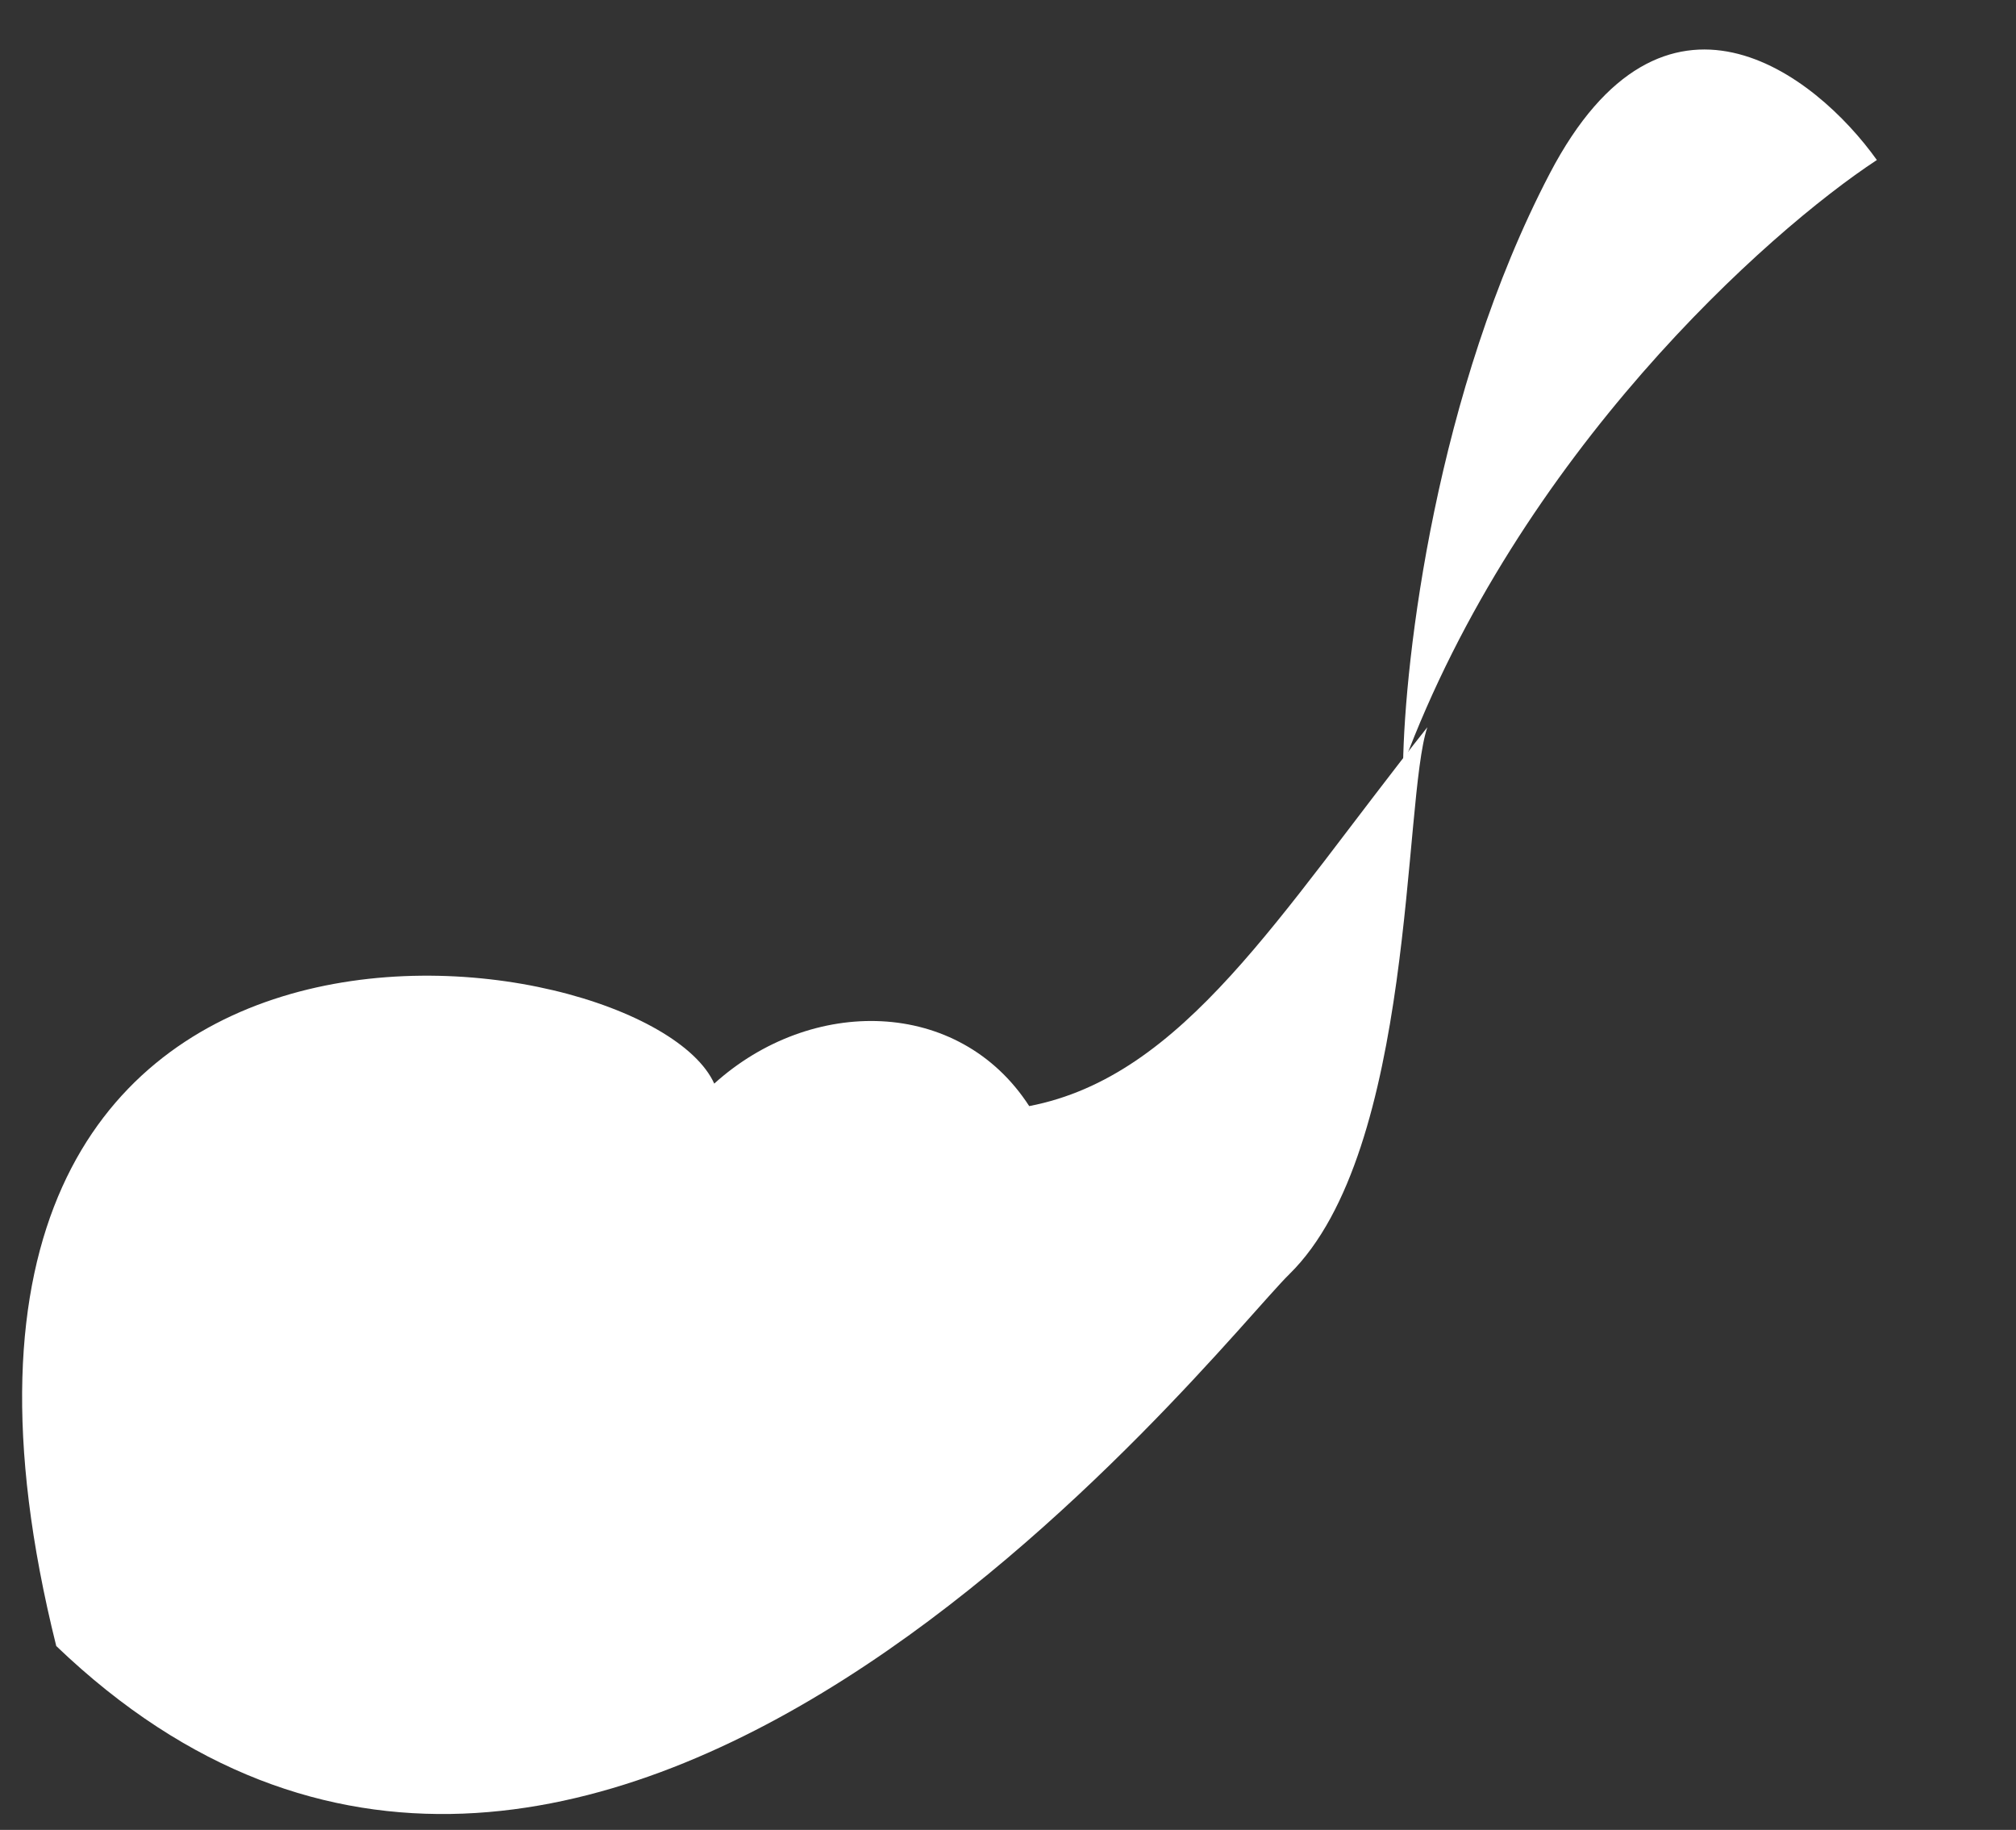<svg width="1125" height="1021" viewBox="0 0 1125 1021" fill="none" xmlns="http://www.w3.org/2000/svg">
<rect x="0" y="0" width="1125" height="1021" fill="#333333" stroke="none"/>
<path d="M782.952 427.076C847.688 253.268 986.2 129.458 1047.36 89.279C1013 41.128 928.377 -24.782 864.836 96.782C801.294 218.346 783.771 367.63 782.952 427.076Z" fill="white"/>
<path d="M796.514 405.766C713.488 510.454 660.612 600.535 574.335 617.149C535.115 556.481 452.579 555.772 398.573 604.604C360.054 519.078 -83.893 456.046 31.393 918.403C328.673 1203.3 677.871 751.718 719.448 710.981C790.029 641.828 782.723 446.32 796.514 405.766Z" fill="white"/>
</svg>
